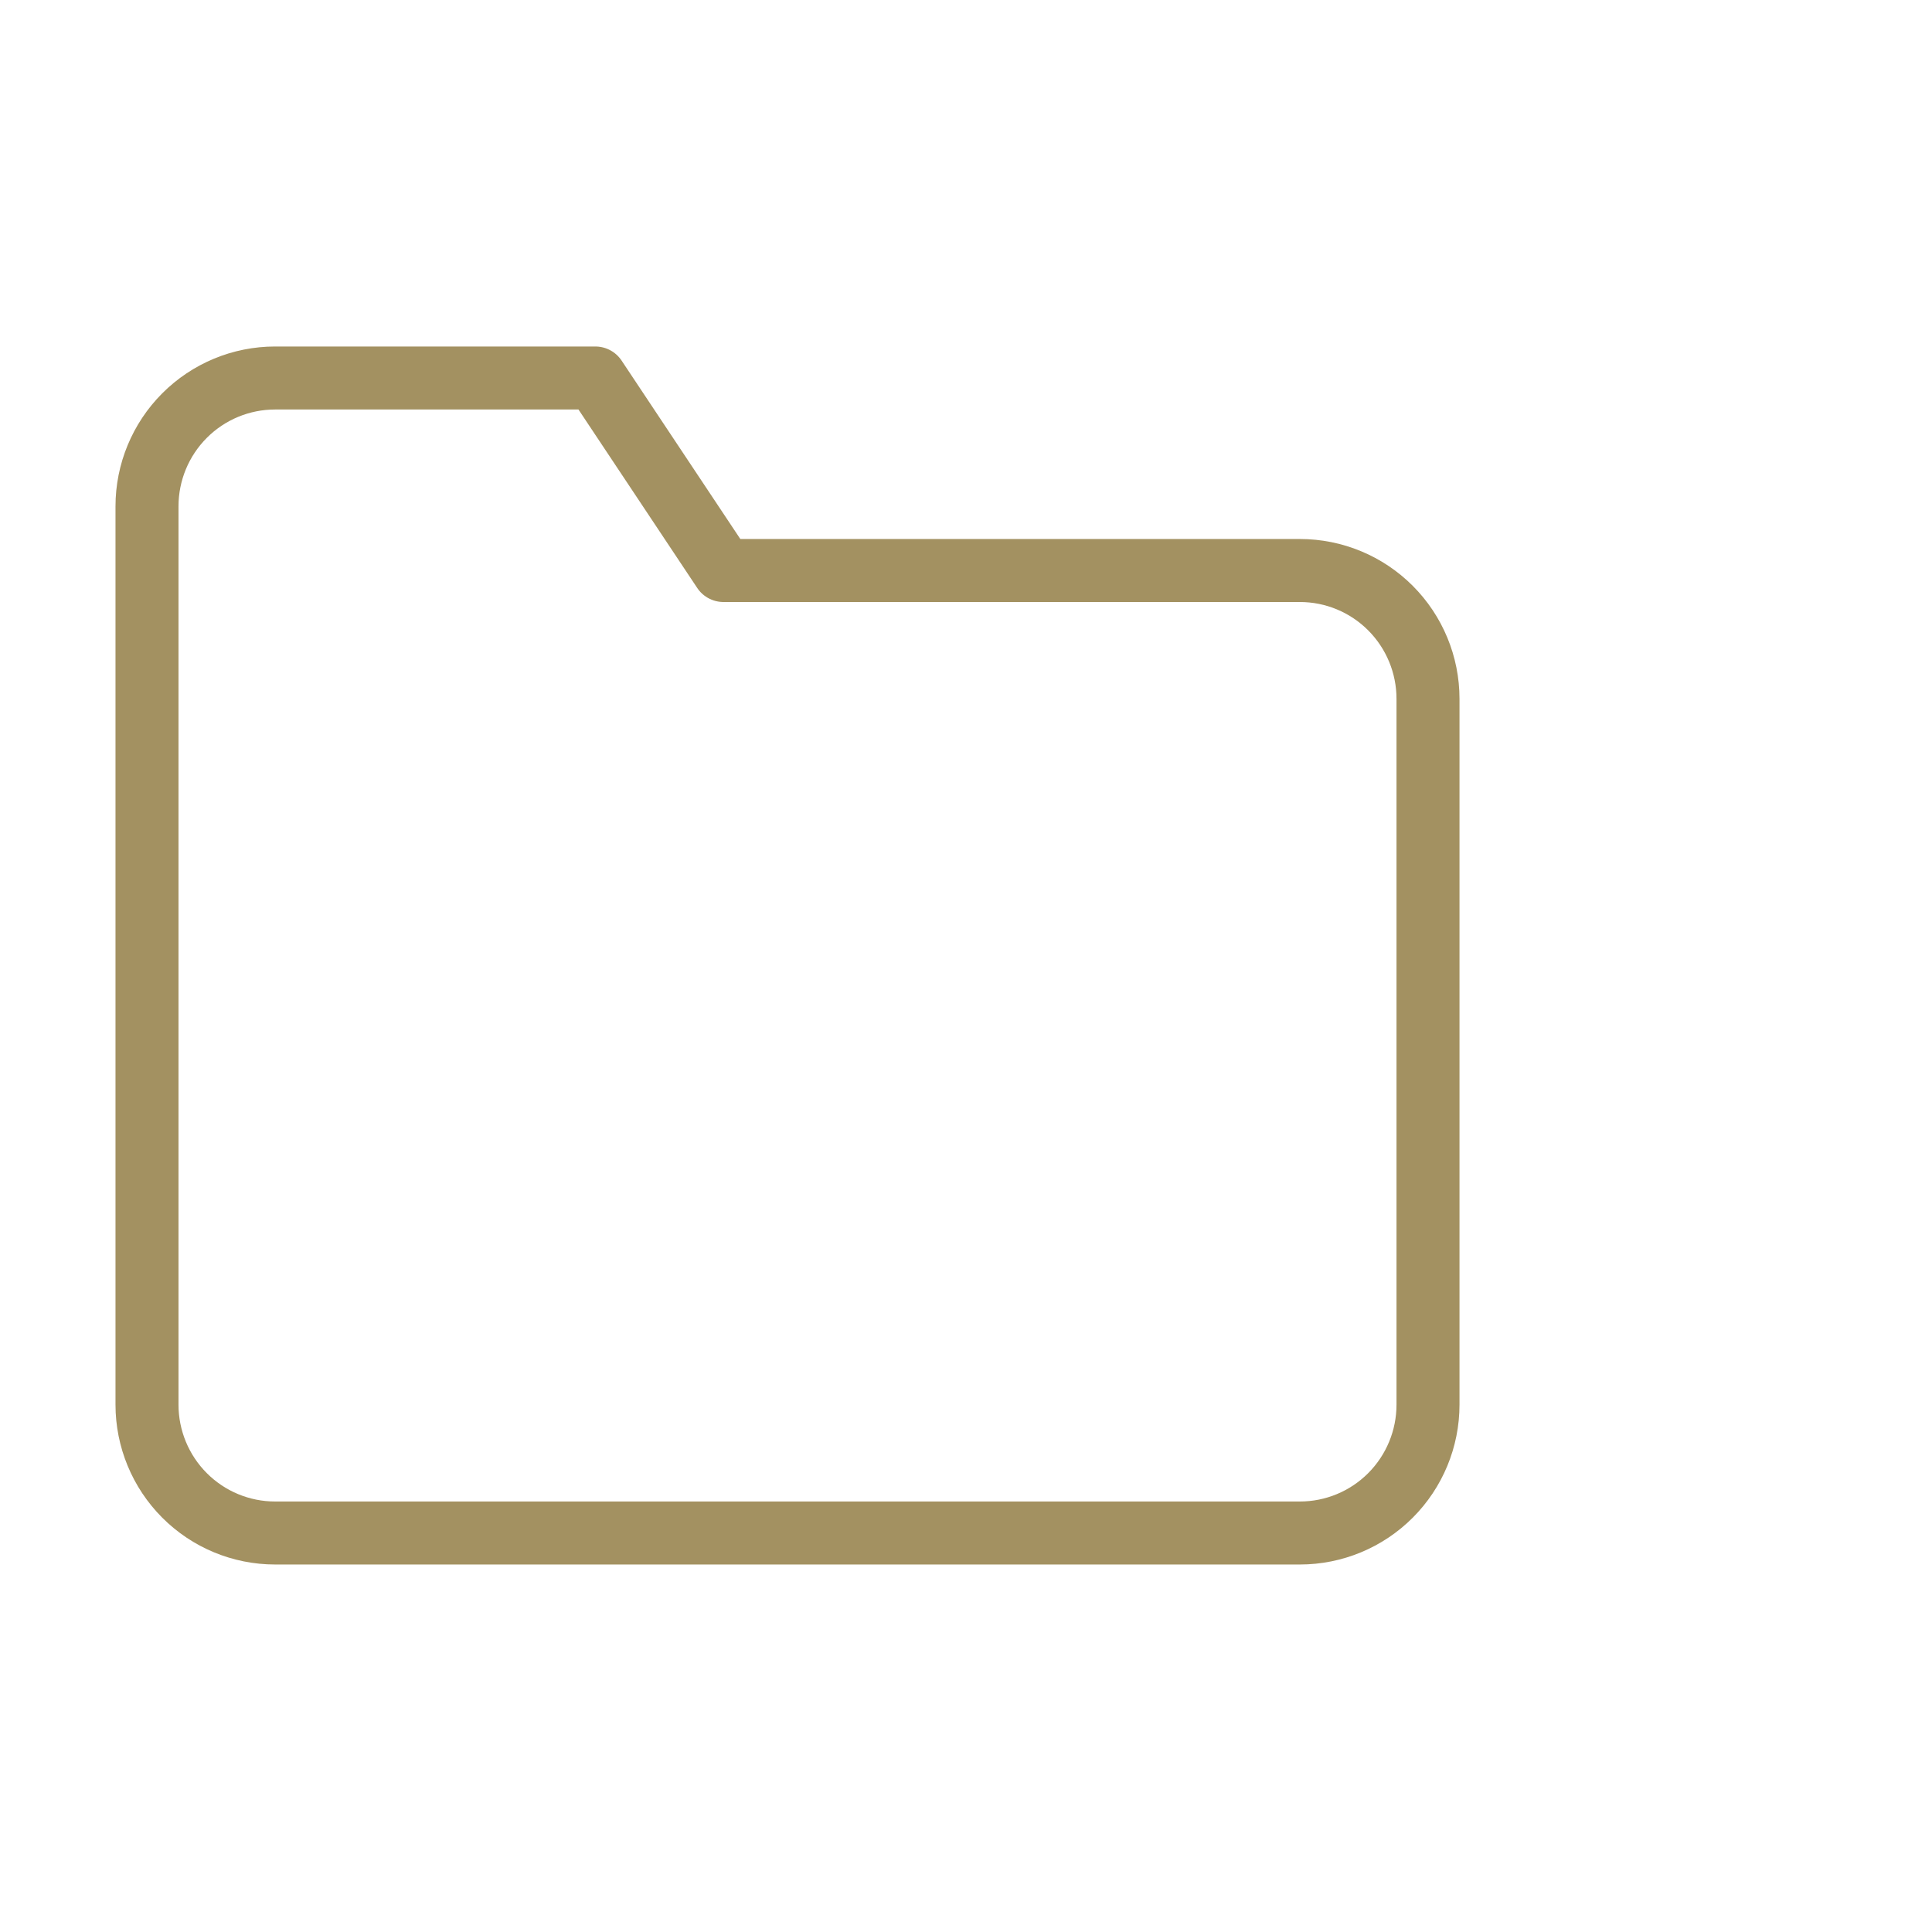 <svg width="92" height="92" viewBox="0 0 92 92" fill="none" xmlns="http://www.w3.org/2000/svg">
<path d="M68 66.889C68 68.51 67.357 70.064 66.213 71.21C65.069 72.356 63.518 73 61.9 73H13.1C11.482 73 9.931 72.356 8.787 71.21C7.643 70.064 7 68.51 7 66.889V24.111C7 22.49 7.643 20.936 8.787 19.79C9.931 18.644 11.482 18 13.1 18H28.35L34.45 27.167H61.9C63.518 27.167 65.069 27.811 66.213 28.957C67.357 30.103 68 31.657 68 33.278V66.889Z" stroke="#A39161" stroke-width="3" stroke-linecap="round" stroke-linejoin="round"/>
</svg>

